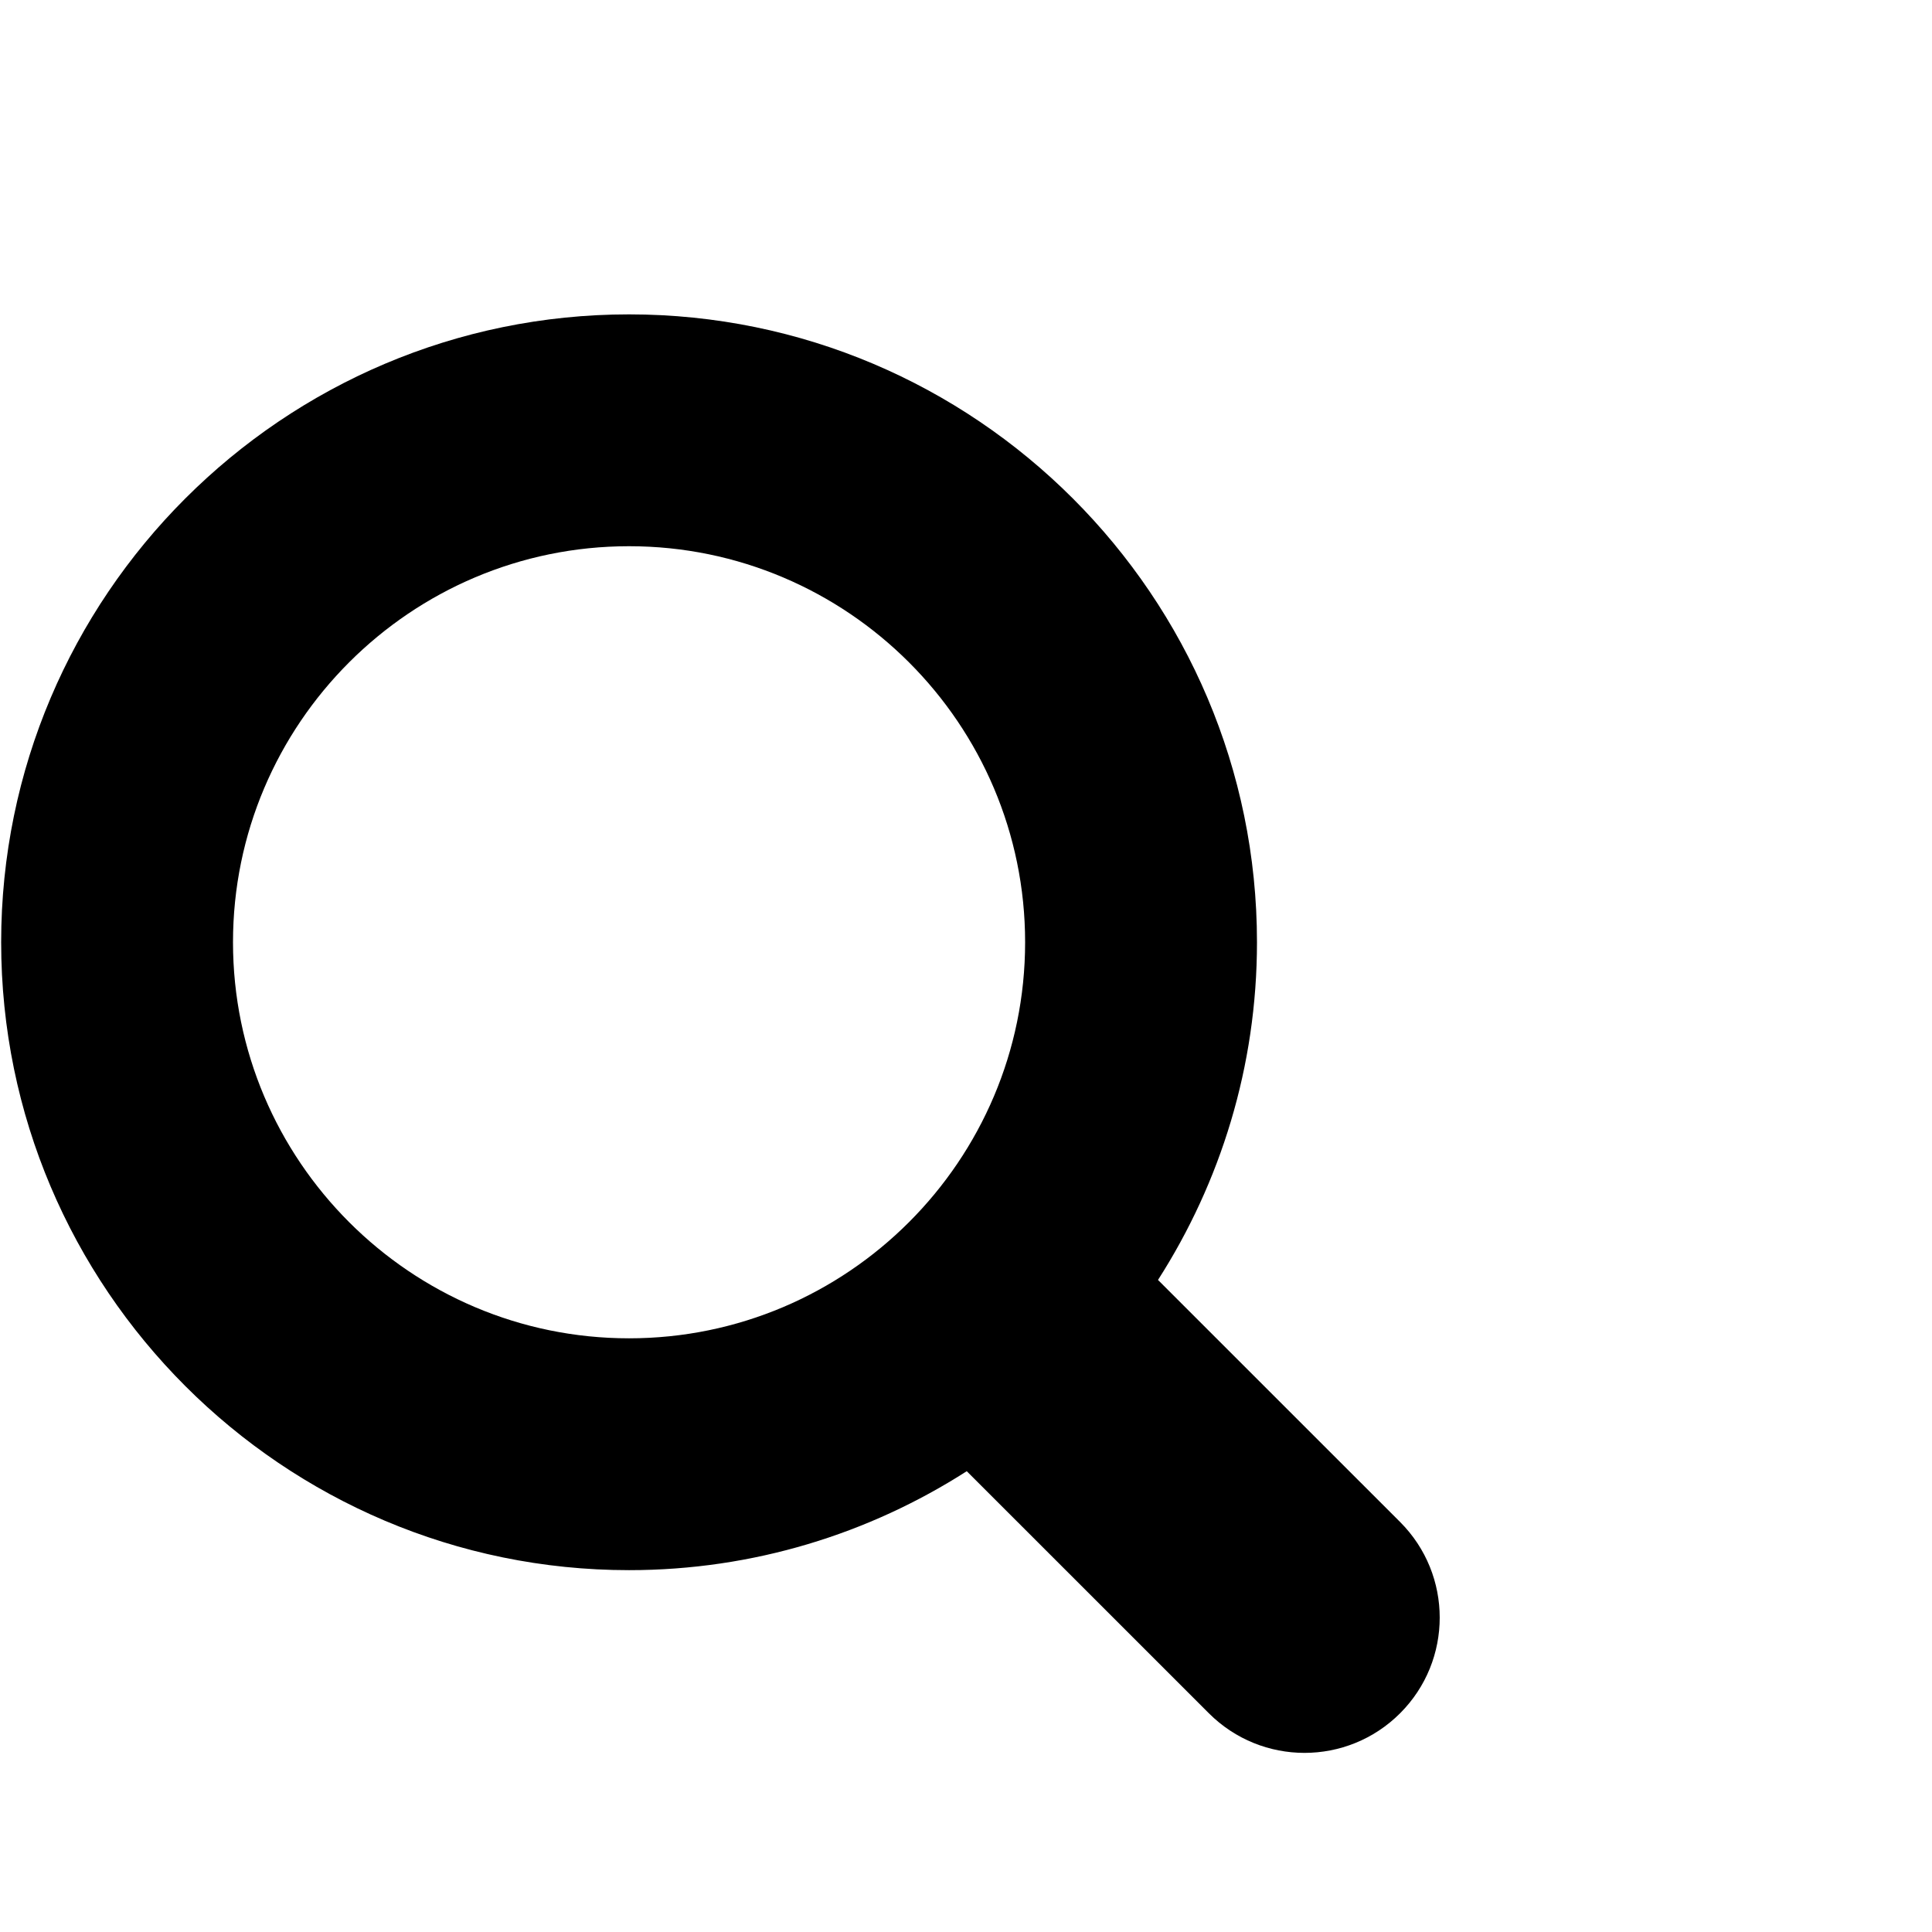 <?xml version="1.0" encoding="utf-8"?>
<!-- Generator: Adobe Illustrator 16.0.0, SVG Export Plug-In . SVG Version: 6.00 Build 0)  -->
<!DOCTYPE svg PUBLIC "-//W3C//DTD SVG 1.1//EN" "http://www.w3.org/Graphics/SVG/1.1/DTD/svg11.dtd">
<svg version="1.1" id="Layer_1" xmlns="http://www.w3.org/2000/svg" xmlns:xlink="http://www.w3.org/1999/xlink" x="0px" y="0px"
	 width="100px" height="100px" viewBox="0 0 100 100" enable-background="new 0 0 100 100" xml:space="preserve">
<g id="Layer_2">
</g>
<g id="Layer_2_1_">
</g>
<path d="M72.469,78.778L59.938,66.25c3.236-5.053,5.123-11.049,5.123-17.48c0-17.92-14.58-32.498-32.5-32.498S0.06,30.85,0.06,48.77
	c0,17.921,14.579,32.501,32.5,32.501c6.432,0,12.427-1.886,17.479-5.122l12.532,12.53c1.367,1.366,3.158,2.05,4.949,2.05
	s3.582-0.684,4.949-2.051C75.203,85.944,75.203,81.512,72.469,78.778z M12.06,48.77c0-11.303,9.196-20.498,20.5-20.498
	s20.5,9.195,20.5,20.498c0,11.305-9.197,20.501-20.5,20.501S12.06,60.074,12.06,48.77z"/>
</svg>
